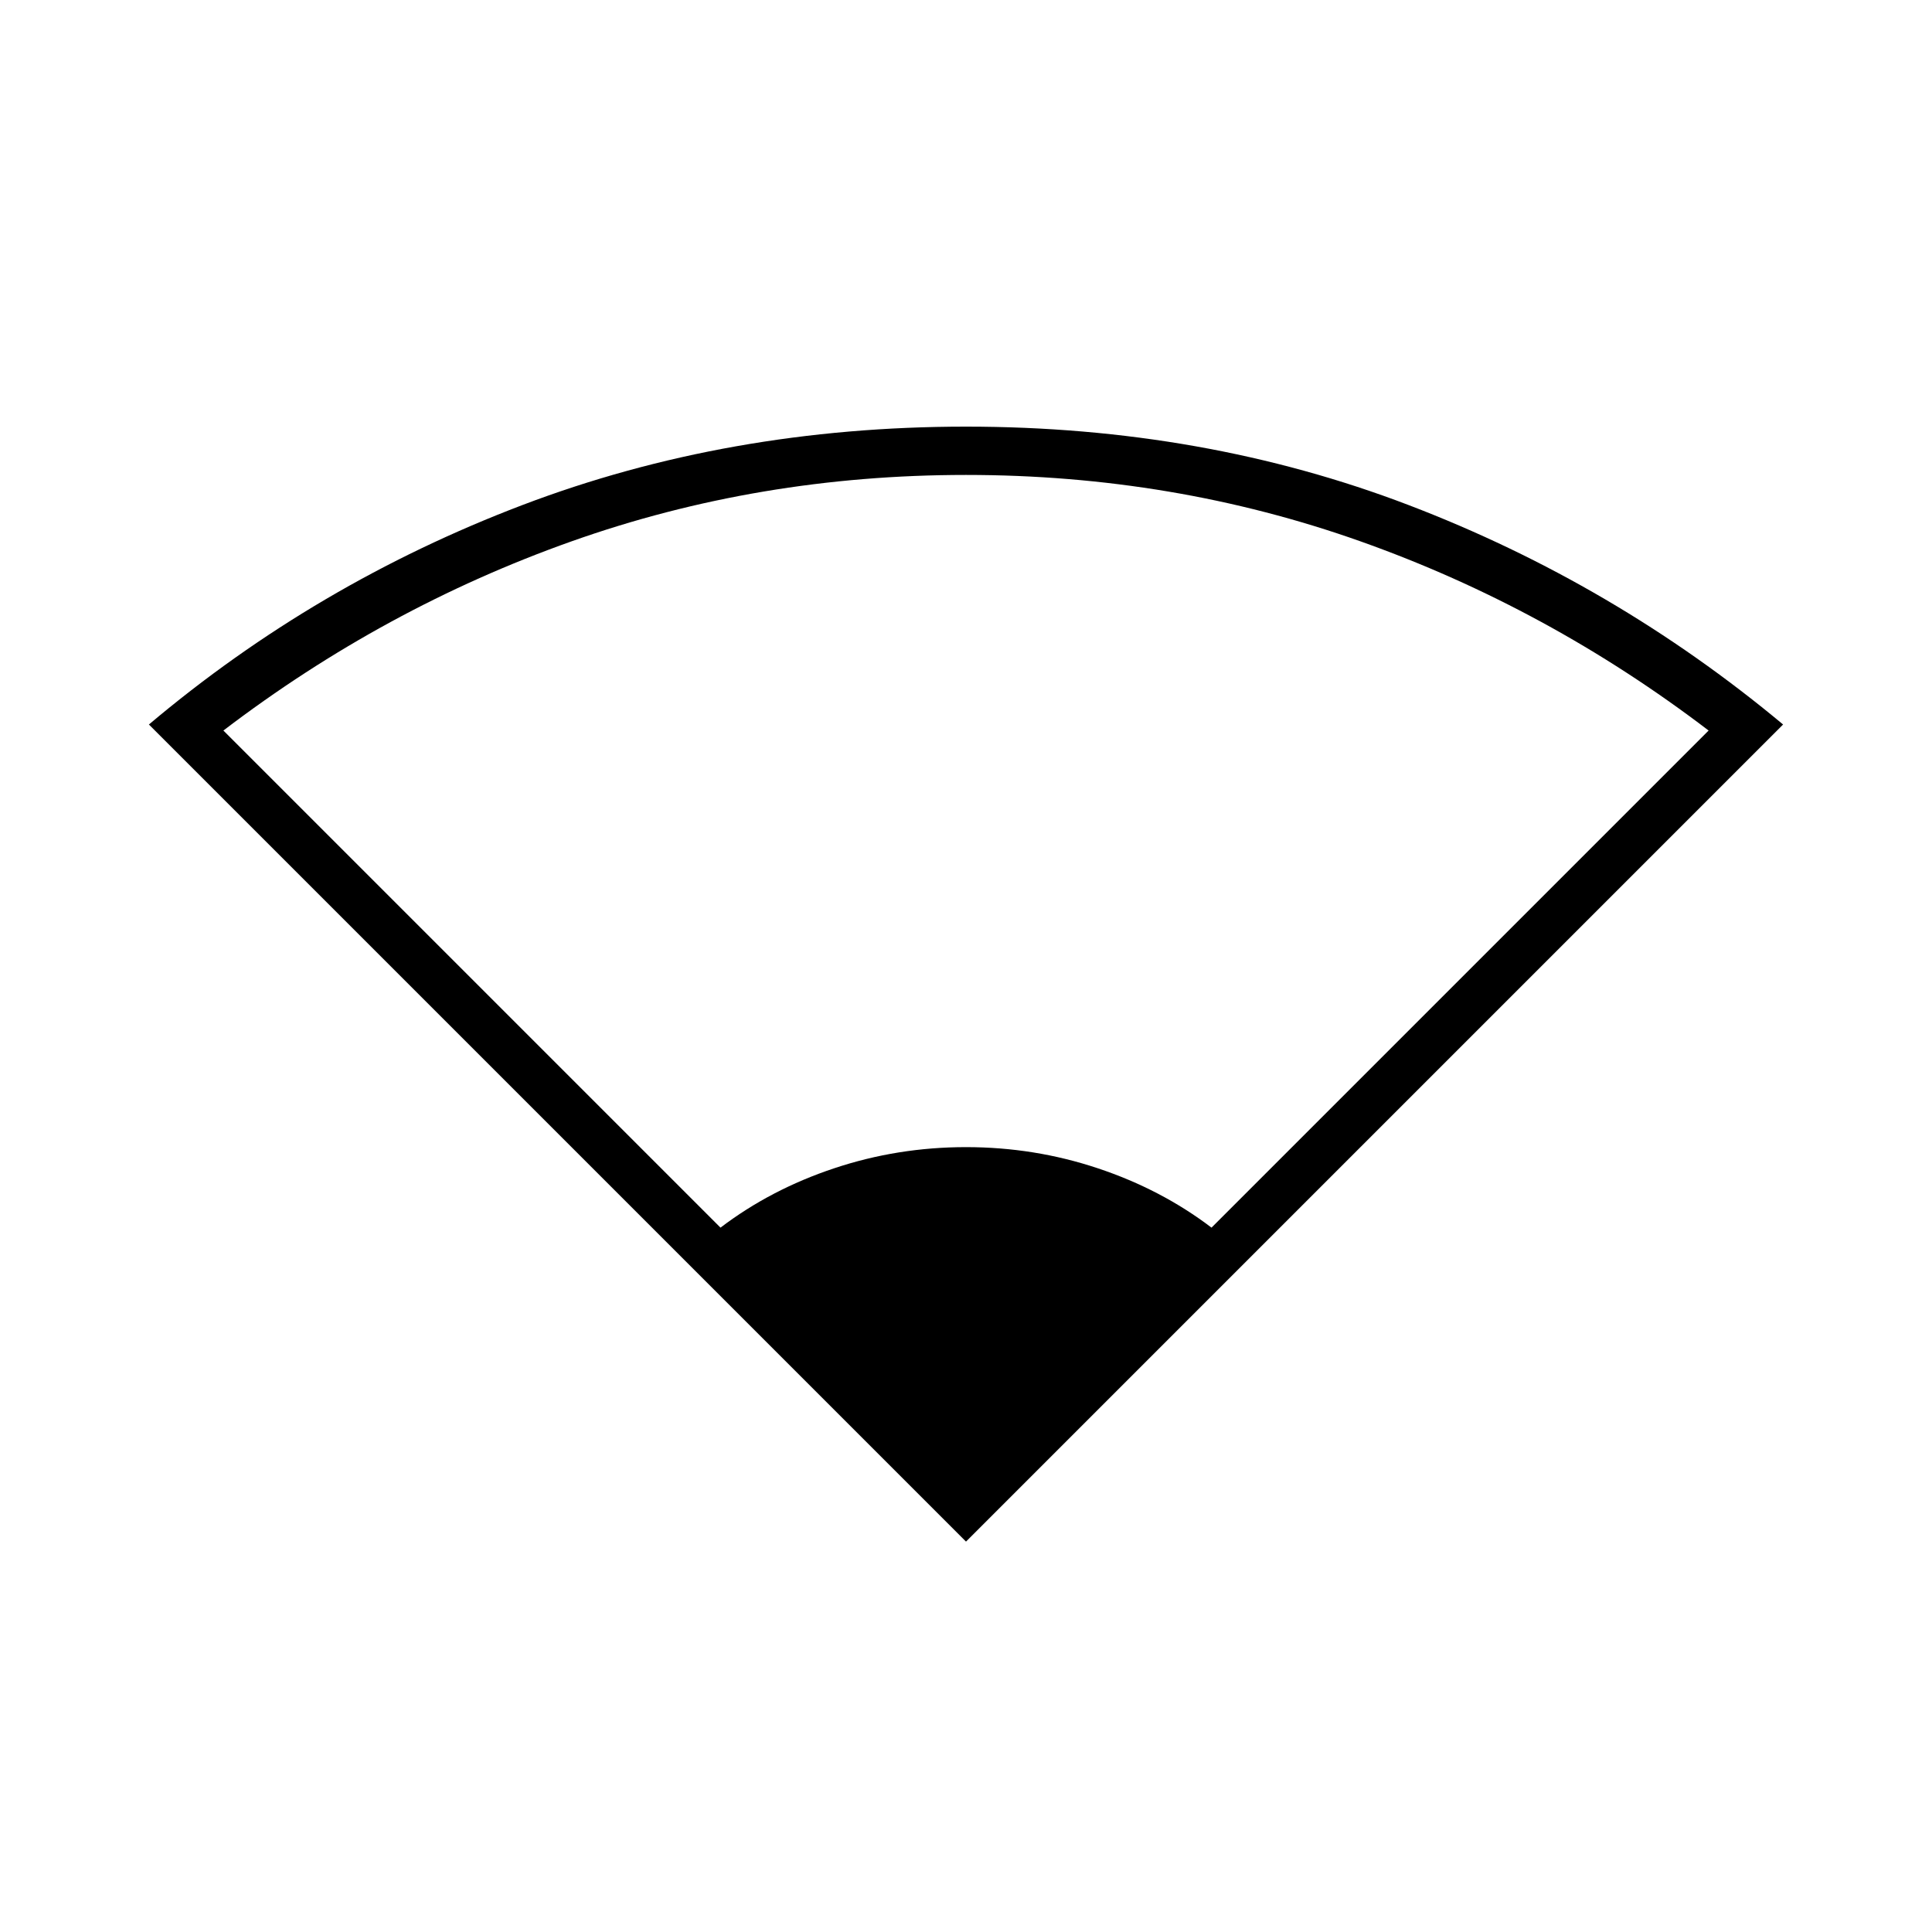 <svg xmlns="http://www.w3.org/2000/svg" height="40" width="40"><path d="M20 31.917 3.083 15Q6.542 12.083 10.812 10.458Q15.083 8.833 20 8.833Q24.917 8.833 29.167 10.458Q33.417 12.083 36.917 15ZM14.917 25.417Q15.958 24.625 17.271 24.188Q18.583 23.75 20 23.75Q21.417 23.75 22.729 24.188Q24.042 24.625 25.083 25.417L35.375 15.125Q32.042 12.583 28.167 11.208Q24.292 9.833 20 9.833Q15.708 9.833 11.833 11.208Q7.958 12.583 4.625 15.125Z"/></svg>